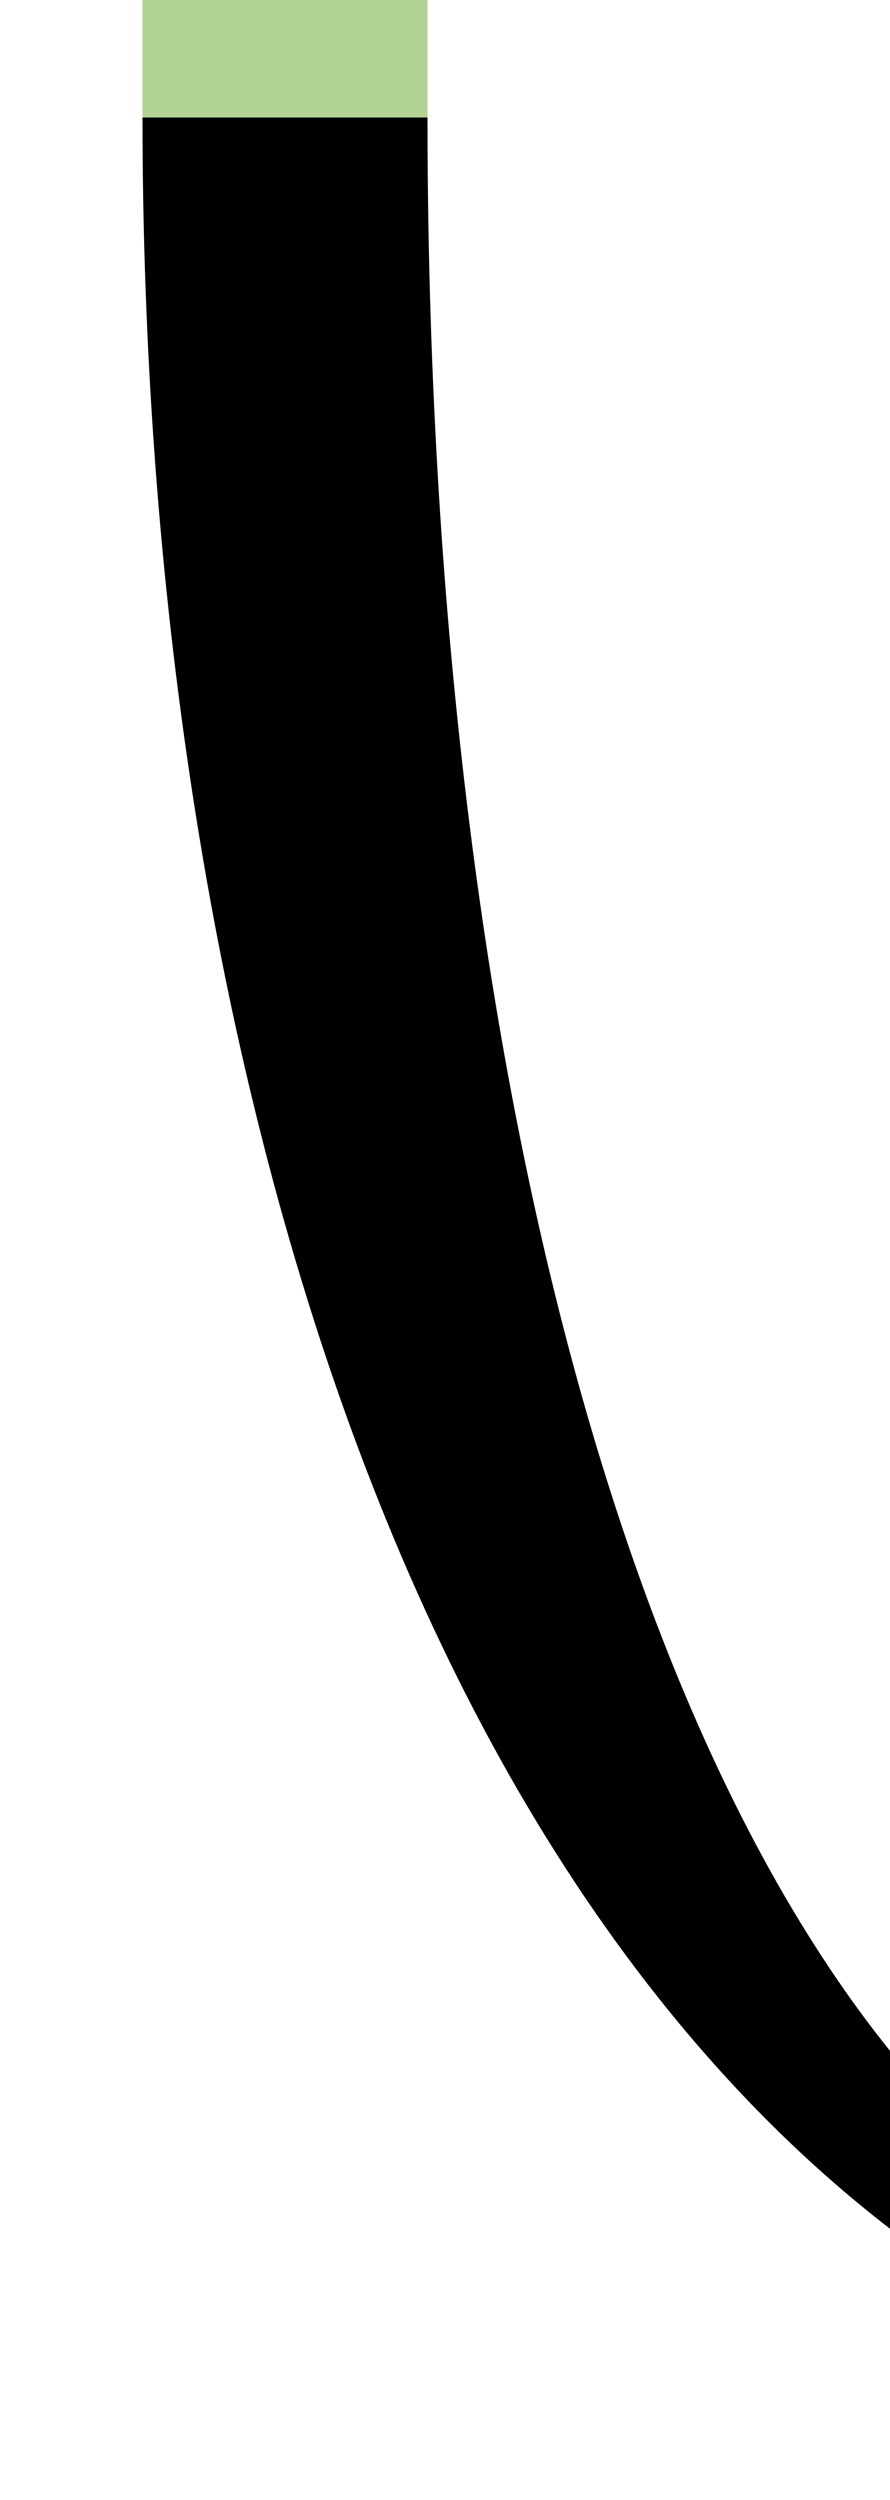<?xml version="1.0" encoding="UTF-8" standalone="no"?>
<svg
   version="1.1"
   viewBox="-10 0 356 1000"
   id="svg1"
   sodipodi:docname="lparen_big1.svg"
   inkscape:version="1.4-beta (62f545ba5e, 2024-04-22)"
   xmlns:inkscape="http://www.inkscape.org/namespaces/inkscape"
   xmlns:sodipodi="http://sodipodi.sourceforge.net/DTD/sodipodi-0.dtd"
   xmlns="http://www.w3.org/2000/svg"
   xmlns:svg="http://www.w3.org/2000/svg">
  <defs
     id="defs1" />
  <sodipodi:namedview
     id="namedview1"
     pagecolor="#ffffff"
     bordercolor="#666666"
     borderopacity="1.0"
     inkscape:showpageshadow="2"
     inkscape:pageopacity="0.0"
     inkscape:pagecheckerboard="0"
     inkscape:deskcolor="#d1d1d1"
     inkscape:zoom="0.5522504"
     inkscape:cx="279.7644"
     inkscape:cy="513.35409"
     inkscape:window-width="1680"
     inkscape:window-height="998"
     inkscape:window-x="-8"
     inkscape:window-y="-8"
     inkscape:window-maximized="1"
     inkscape:current-layer="svg1"
     showguides="true">
    <sodipodi:guide
       position="171,517"
       orientation="1,0"
       id="guide1"
       inkscape:locked="false" />
    <sodipodi:guide
       position="324,915"
       orientation="1,0"
       id="guide2"
       inkscape:locked="false" />
    <sodipodi:guide
       position="411,517"
       orientation="-1,0"
       id="guide3"
       inkscape:label=""
       inkscape:locked="false"
       inkscape:color="rgb(0,134,229)" />
    <sodipodi:guide
       position="57,517"
       orientation="-1,0"
       id="guide4"
       inkscape:label=""
       inkscape:locked="false"
       inkscape:color="rgb(0,134,229)" />
    <sodipodi:guide
       position="171,286.098"
       orientation="0,-1"
       id="guide5"
       inkscape:locked="false" />
    <sodipodi:guide
       position="0,-120"
       orientation="0,1"
       id="guide6"
       inkscape:locked="false"
       inkscape:label=""
       inkscape:color="rgb(0,134,229)" />
    <sodipodi:guide
       position="0,1300"
       orientation="0,1"
       id="guide7"
       inkscape:locked="false"
       inkscape:label=""
       inkscape:color="rgb(0,134,229)" />
    <sodipodi:guide
       position="0,72"
       orientation="0,1"
       id="guide8"
       inkscape:locked="false"
       inkscape:label=""
       inkscape:color="rgb(0,134,229)" />
  </sodipodi:namedview>
  <rect
     style="opacity:0.43;fill:#4e9a06;fill-rule:evenodd;stroke-width:50;stroke-miterlimit:2"
     id="rect6"
     width="114"
     height="348"
     x="47"
     y="-301" />
  <path
     fill="currentColor"
     d="M 161,47 H 47 C 47,414.295 152.524,787.621 401,928 L 401,875.52 C 246.23,753.473 161,430.147 161,47 Z"
     id="path1"
     sodipodi:nodetypes="ccccc"
     inkscape:transform-center-x="-38.431384"
     inkscape:transform-center-y="347.45093"
     style="stroke-width:1" />
</svg>
